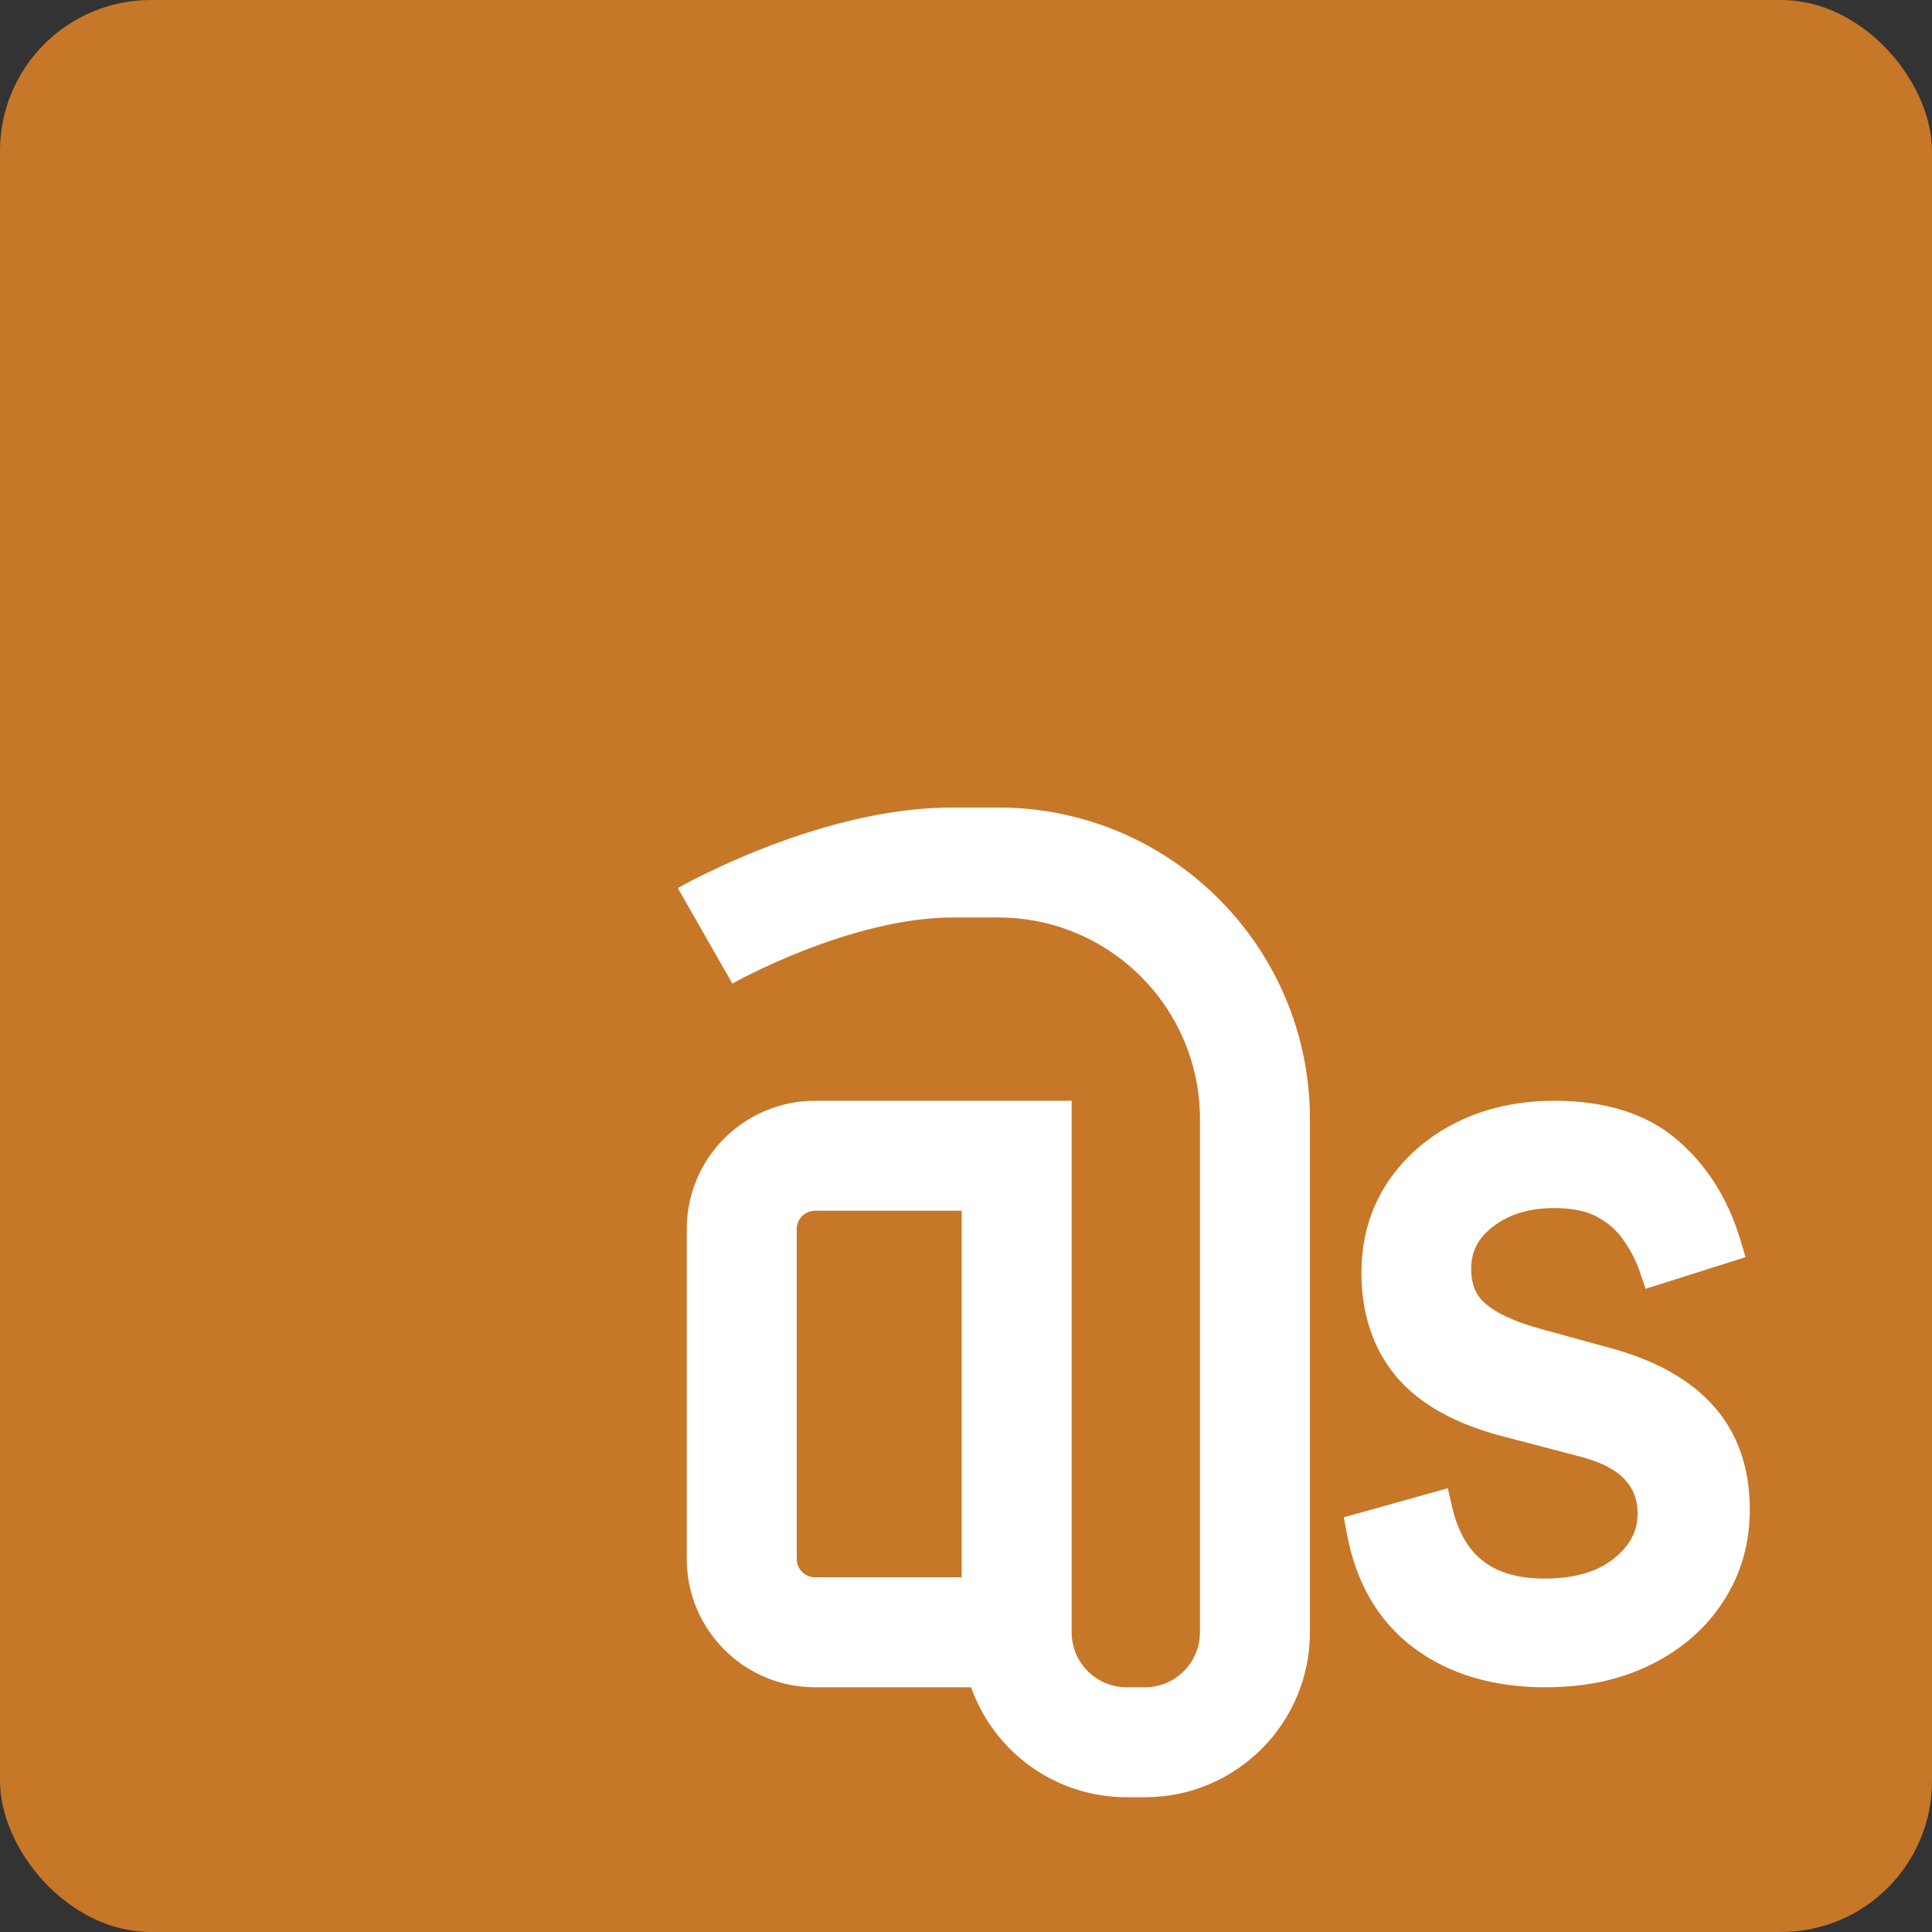 <svg width="128" height="128" viewBox="0 0 128 128" fill="none"
    xmlns="http://www.w3.org/2000/svg">
    <rect x="0" y="0" width="128" height="128" fill="#333333" stroke="none"/>
    <g clip-path="url(#clip0_16_55)">
        <rect width="128" height="128" rx="10" fill="#C77728"/>
        <path fill-rule="evenodd" clip-rule="evenodd" d="M63.107 53.5L66.142 53.5C77.543 53.5 86.786 62.742 86.786 74.143V108.143C86.786 114.179 81.893 119.071 75.857 119.071H74.643C69.885 119.071 65.836 116.03 64.336 111.786H54C49.306 111.786 45.5 107.98 45.5 103.286V81.429C45.5 76.734 49.306 72.929 54 72.929H71V108.143C71 110.155 72.631 111.786 74.643 111.786H75.857C77.869 111.786 79.5 110.155 79.5 108.143V74.143C79.5 66.766 73.519 60.786 66.142 60.786L63.107 60.786C59.822 60.786 56.216 61.817 53.275 62.965C51.838 63.526 50.627 64.088 49.781 64.506C49.36 64.715 49.032 64.886 48.816 65.002C48.708 65.06 48.627 65.104 48.578 65.132L48.526 65.16L48.52 65.163C48.521 65.163 48.522 65.163 46.714 62C44.907 58.837 44.908 58.837 44.908 58.836L44.913 58.833L44.923 58.828L44.952 58.812L45.046 58.759C45.124 58.716 45.234 58.655 45.374 58.58C45.654 58.431 46.051 58.223 46.55 57.976C47.545 57.484 48.953 56.831 50.627 56.178C53.909 54.897 58.499 53.5 63.107 53.5ZM63.714 104.5V80.214H54C53.329 80.214 52.786 80.758 52.786 81.429V103.286C52.786 103.956 53.329 104.5 54 104.5H63.714ZM48.518 65.165C48.518 65.165 48.518 65.165 48.518 65.165Z" fill="white"/>
        <path fill-rule="evenodd" clip-rule="evenodd" d="M115.647 83.29L109.022 85.387L108.641 84.258C108.407 83.565 108.059 82.88 107.585 82.201L107.571 82.18C107.168 81.576 106.608 81.06 105.855 80.639C105.188 80.266 104.255 80.037 102.982 80.037C101.27 80.037 99.939 80.474 98.904 81.274L98.902 81.276C97.908 82.041 97.468 82.941 97.468 84.053C97.468 85.109 97.797 85.821 98.374 86.335C99.05 86.937 100.212 87.523 101.993 88.021L101.996 88.022L106.664 89.304C109.622 90.107 111.965 91.372 113.554 93.183C115.165 95.004 115.929 97.318 115.929 100.019C115.929 102.257 115.349 104.294 114.174 106.094C113.02 107.883 111.411 109.277 109.388 110.282C107.346 111.298 105.008 111.786 102.407 111.786C98.994 111.786 96.064 110.954 93.706 109.207C91.314 107.435 89.842 104.865 89.235 101.619L89.031 100.525L95.921 98.599L96.206 99.838C96.598 101.534 97.305 102.682 98.249 103.418C99.214 104.161 100.537 104.586 102.325 104.586C104.394 104.586 105.887 104.096 106.936 103.25C108.035 102.359 108.495 101.388 108.495 100.294C108.495 99.348 108.209 98.627 107.67 98.046L107.663 98.038C107.111 97.432 106.181 96.893 104.727 96.514L99.471 95.137C96.442 94.334 94.064 93.051 92.495 91.19L92.487 91.181C90.94 89.309 90.199 86.996 90.199 84.328C90.199 82.126 90.755 80.132 91.894 78.388L91.898 78.382C93.034 76.665 94.574 75.326 96.489 74.365L96.492 74.364C98.432 73.397 100.604 72.929 102.982 72.929C106.292 72.929 109.054 73.742 111.115 75.515C113.102 77.212 114.492 79.439 115.303 82.144L115.647 83.29Z" fill="white"/>
    </g>
    <defs>
        <clipPath id="clip0_16_55">
            <rect width="128" height="128" fill="white"/>
        </clipPath>
    </defs>
</svg>
